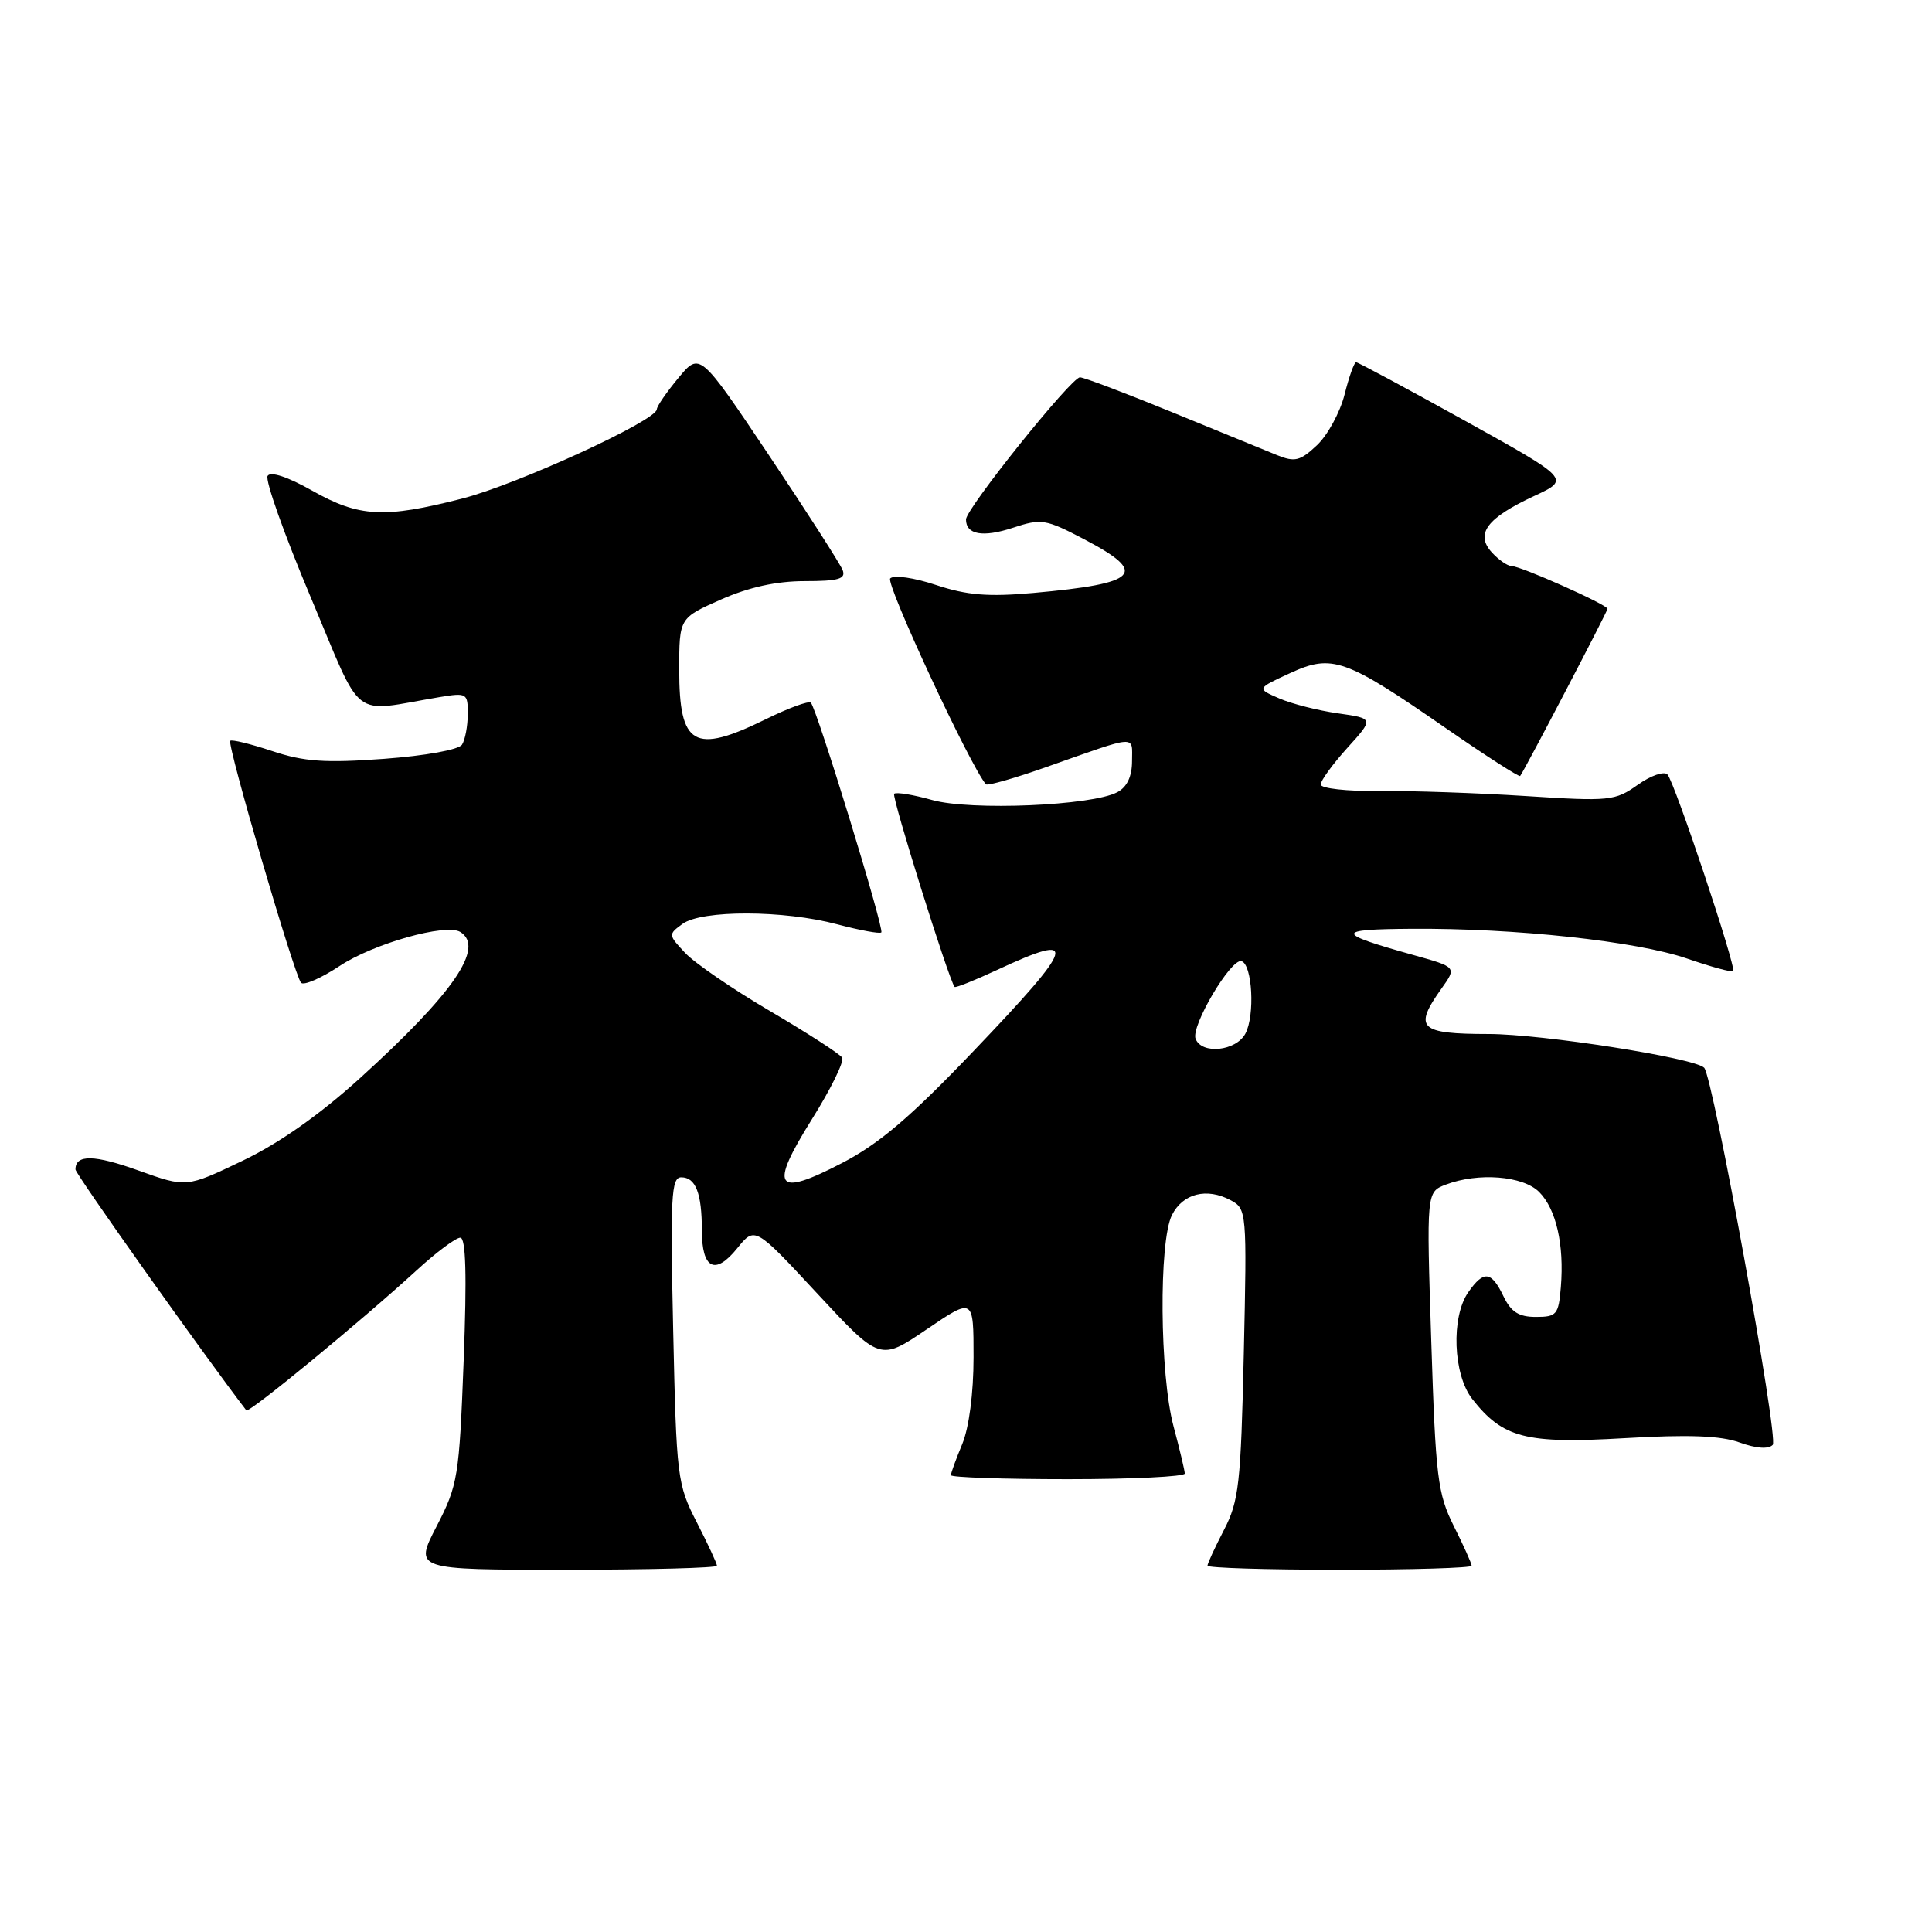 <?xml version="1.0" encoding="UTF-8" standalone="no"?>
<!DOCTYPE svg PUBLIC "-//W3C//DTD SVG 1.1//EN" "http://www.w3.org/Graphics/SVG/1.1/DTD/svg11.dtd" >
<svg xmlns="http://www.w3.org/2000/svg" xmlns:xlink="http://www.w3.org/1999/xlink" version="1.1" viewBox="0 0 256 256">
 <g >
 <path fill="currentColor"
d=" M 95.00 207.47 C 95.00 207.17 93.80 204.59 92.33 201.72 C 89.74 196.68 89.63 195.80 89.20 176.25 C 88.81 158.61 88.94 156.00 90.27 156.00 C 92.18 156.00 93.00 158.10 93.00 163.02 C 93.00 168.14 94.75 169.04 97.68 165.41 C 100.03 162.50 100.03 162.50 108.31 171.42 C 116.60 180.35 116.60 180.35 122.80 176.14 C 129.00 171.93 129.00 171.93 129.00 179.84 C 129.00 184.61 128.40 189.18 127.50 191.35 C 126.68 193.32 126.00 195.18 126.00 195.47 C 126.00 195.76 132.97 196.00 141.50 196.00 C 150.03 196.00 156.99 195.66 156.99 195.25 C 156.98 194.84 156.31 192.03 155.50 189.00 C 153.67 182.17 153.53 164.49 155.29 161.00 C 156.73 158.14 159.90 157.34 163.06 159.03 C 165.20 160.18 165.23 160.51 164.81 179.35 C 164.42 196.62 164.16 198.91 162.19 202.71 C 160.99 205.03 160.00 207.16 160.00 207.46 C 160.00 207.76 167.88 208.00 177.50 208.00 C 187.12 208.00 195.00 207.76 195.00 207.47 C 195.00 207.17 193.94 204.81 192.64 202.22 C 190.49 197.91 190.23 195.79 189.65 177.72 C 189.01 157.95 189.01 157.95 191.57 156.97 C 195.88 155.33 201.80 155.80 203.94 157.94 C 206.20 160.20 207.28 164.93 206.82 170.54 C 206.52 174.20 206.27 174.50 203.51 174.50 C 201.24 174.50 200.21 173.84 199.21 171.75 C 197.61 168.42 196.60 168.30 194.56 171.22 C 192.25 174.51 192.54 182.15 195.09 185.39 C 199.16 190.56 202.16 191.33 215.21 190.57 C 223.74 190.07 227.99 190.23 230.51 191.14 C 232.71 191.93 234.33 192.05 234.90 191.45 C 235.70 190.60 226.98 142.65 225.81 141.48 C 224.50 140.17 204.35 137.02 197.25 137.01 C 188.04 137.00 187.26 136.25 191.01 130.98 C 193.03 128.15 193.03 128.15 187.26 126.54 C 176.88 123.64 176.84 123.14 187.00 123.07 C 200.74 122.97 216.84 124.71 223.53 127.01 C 226.72 128.11 229.47 128.86 229.65 128.68 C 230.11 128.23 221.91 103.68 220.95 102.63 C 220.51 102.15 218.74 102.76 217.01 103.99 C 214.02 106.12 213.30 106.20 202.18 105.48 C 195.76 105.07 187.01 104.77 182.75 104.81 C 178.49 104.86 175.00 104.47 175.00 103.95 C 175.00 103.43 176.59 101.25 178.53 99.10 C 182.06 95.20 182.06 95.20 177.28 94.52 C 174.65 94.15 171.15 93.26 169.50 92.54 C 166.50 91.24 166.50 91.24 170.95 89.19 C 176.52 86.63 178.23 87.23 191.69 96.56 C 196.92 100.18 201.30 102.99 201.43 102.82 C 202.06 101.97 213.00 81.02 213.00 80.67 C 213.00 80.13 201.50 75.00 200.28 75.00 C 199.75 75.00 198.57 74.18 197.66 73.18 C 195.44 70.73 197.03 68.63 203.29 65.72 C 208.07 63.50 208.07 63.50 194.11 55.75 C 186.43 51.49 179.94 48.00 179.69 48.00 C 179.44 48.00 178.75 49.93 178.16 52.29 C 177.56 54.65 175.92 57.67 174.50 59.00 C 172.28 61.09 171.57 61.26 169.22 60.31 C 167.72 59.70 161.44 57.13 155.26 54.60 C 149.08 52.07 143.61 50.00 143.10 50.00 C 141.95 50.00 128.00 67.39 128.00 68.83 C 128.00 70.85 130.24 71.24 134.22 69.93 C 137.98 68.69 138.55 68.78 143.61 71.43 C 152.26 75.95 150.97 77.31 136.89 78.57 C 130.94 79.10 128.13 78.87 124.05 77.52 C 121.11 76.54 118.44 76.16 117.96 76.64 C 117.30 77.30 128.60 101.59 130.64 103.92 C 130.84 104.15 134.49 103.11 138.75 101.60 C 150.92 97.31 150.00 97.37 150.00 100.85 C 150.00 102.88 149.34 104.29 148.05 104.97 C 144.71 106.76 128.64 107.44 123.53 106.01 C 121.01 105.30 118.74 104.93 118.48 105.18 C 118.12 105.55 125.70 129.77 126.49 130.77 C 126.61 130.92 129.14 129.91 132.10 128.53 C 143.10 123.41 142.64 124.99 129.01 139.26 C 120.66 148.01 116.48 151.57 111.55 154.12 C 102.71 158.71 101.86 157.44 107.61 148.26 C 110.10 144.28 111.89 140.63 111.59 140.14 C 111.28 139.65 106.99 136.88 102.05 133.98 C 97.11 131.08 92.04 127.61 90.79 126.27 C 88.54 123.88 88.53 123.81 90.44 122.42 C 92.99 120.56 103.85 120.58 110.95 122.48 C 113.95 123.27 116.58 123.76 116.78 123.55 C 117.20 123.13 108.23 93.90 107.44 93.11 C 107.17 92.83 104.47 93.82 101.45 95.31 C 91.96 99.96 90.00 98.84 90.00 88.74 C 90.00 81.89 90.00 81.89 95.53 79.44 C 99.24 77.80 102.89 77.00 106.64 77.00 C 111.10 77.00 112.10 76.71 111.66 75.55 C 111.35 74.75 106.97 67.92 101.92 60.37 C 92.73 46.65 92.73 46.65 89.89 50.08 C 88.33 51.96 87.04 53.83 87.03 54.24 C 86.97 55.74 68.51 64.21 61.21 66.07 C 50.91 68.71 47.60 68.53 41.38 65.02 C 38.12 63.18 35.85 62.43 35.46 63.06 C 35.11 63.63 37.68 70.85 41.16 79.11 C 48.25 95.91 46.27 94.37 58.25 92.37 C 61.86 91.77 62.00 91.85 61.98 94.62 C 61.98 96.20 61.63 98.03 61.22 98.67 C 60.80 99.34 56.39 100.14 50.88 100.55 C 43.08 101.12 40.30 100.93 36.07 99.52 C 33.21 98.57 30.71 97.96 30.51 98.16 C 30.05 98.62 39.01 129.25 39.89 130.22 C 40.25 130.62 42.55 129.62 45.00 128.00 C 49.48 125.03 59.09 122.32 60.99 123.49 C 64.28 125.53 60.11 131.60 47.68 142.88 C 42.33 147.73 36.94 151.52 32.09 153.83 C 24.69 157.37 24.69 157.37 18.38 155.11 C 12.48 152.99 10.00 152.95 10.00 154.96 C 10.00 155.56 27.13 179.71 32.64 186.88 C 32.97 187.31 47.84 175.07 55.21 168.32 C 57.80 165.94 60.40 164.00 60.99 164.00 C 61.73 164.00 61.87 168.96 61.44 180.25 C 60.85 195.71 60.68 196.78 57.85 202.25 C 54.88 208.00 54.88 208.00 74.94 208.00 C 85.97 208.00 95.00 207.76 95.00 207.47 Z  M 158.42 137.64 C 157.78 135.98 163.11 126.96 164.50 127.36 C 165.94 127.78 166.31 134.55 165.02 136.96 C 163.78 139.28 159.23 139.76 158.42 137.64 Z "/>
</g>
</svg>